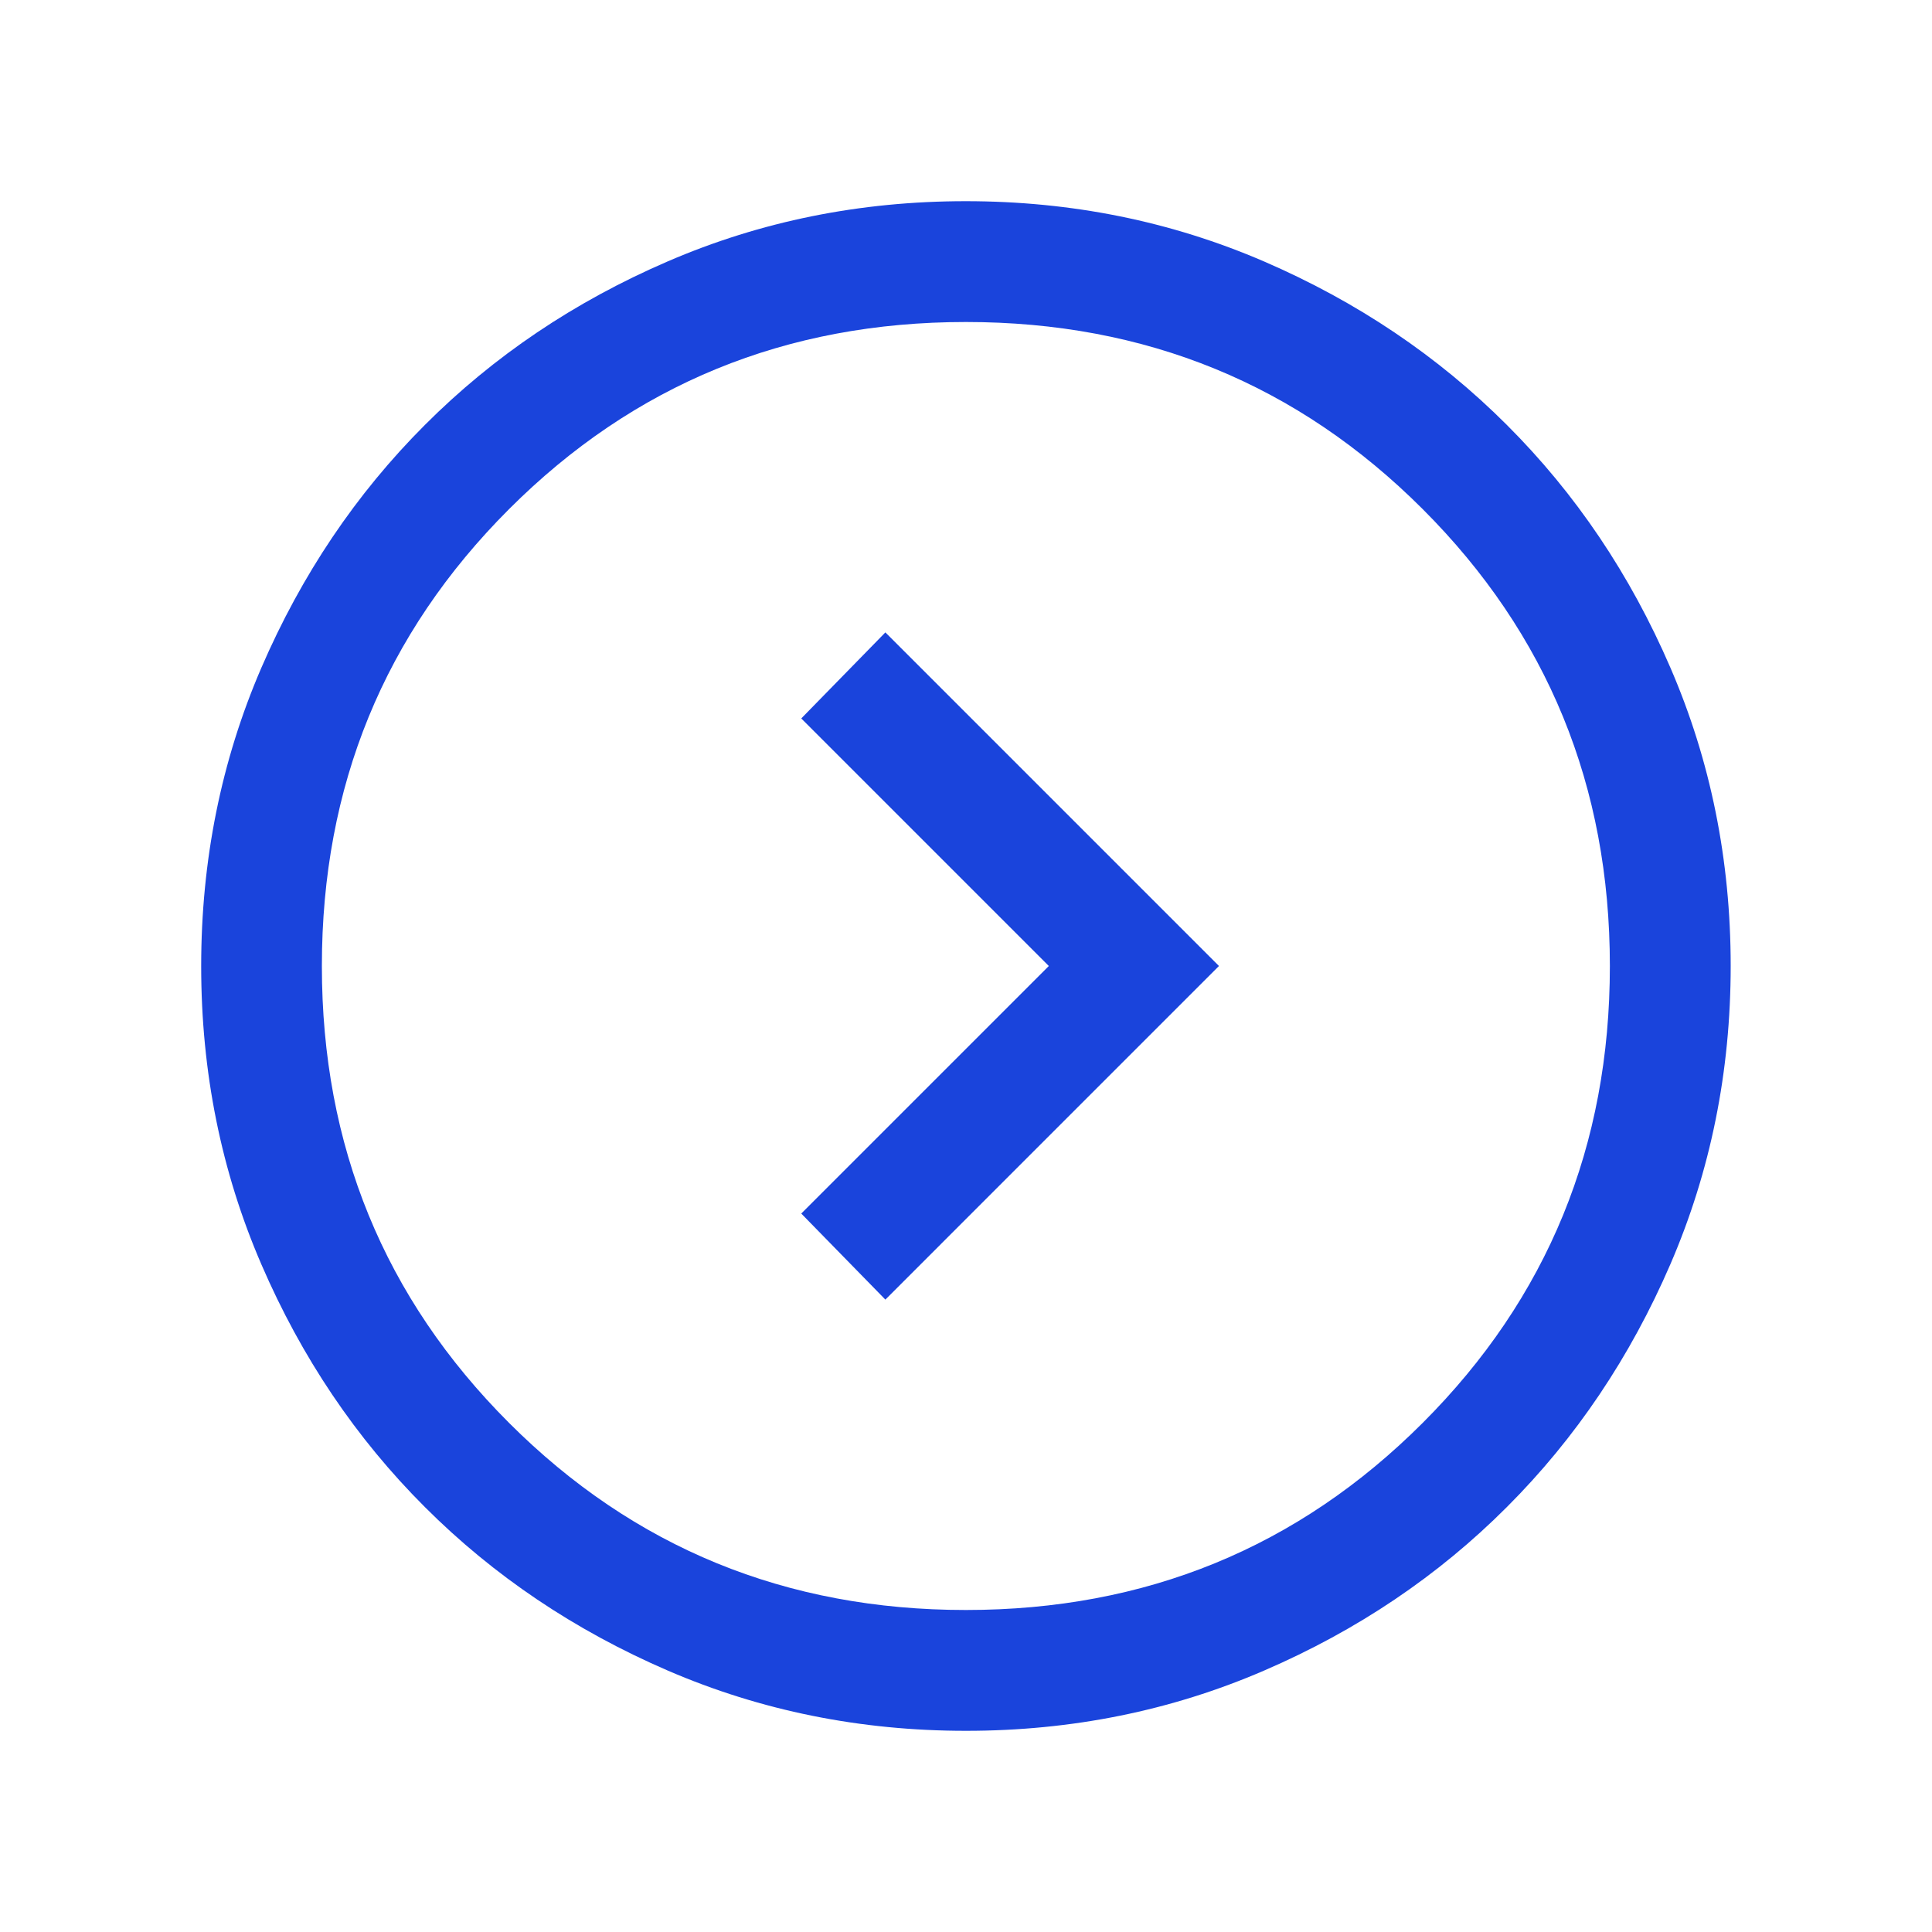 <svg width="15" height="15" viewBox="0 0 15 15" fill="none" xmlns="http://www.w3.org/2000/svg">
<mask id="mask0_25_490" style="mask-type:alpha" maskUnits="userSpaceOnUse" x="0" y="0" width="15" height="15">
<rect width="15" height="15" fill="#D9D9D9"/>
</mask>
<g mask="url(#mask0_25_490)">
<path d="M8.143 7.5L6.221 9.422L6.874 10.09L9.464 7.5L6.874 4.91L6.221 5.578L8.143 7.5ZM7.5 13.438C6.679 13.438 5.907 13.282 5.184 12.97C4.462 12.658 3.833 12.235 3.299 11.701C2.764 11.167 2.341 10.539 2.029 9.816C1.717 9.094 1.562 8.322 1.562 7.501C1.562 6.68 1.717 5.908 2.029 5.185C2.341 4.463 2.764 3.834 3.298 3.3C3.832 2.765 4.46 2.342 5.183 2.03C5.905 1.718 6.677 1.562 7.498 1.562C8.319 1.562 9.091 1.718 9.814 2.03C10.536 2.342 11.165 2.765 11.699 3.299C12.234 3.833 12.657 4.461 12.969 5.184C13.281 5.906 13.437 6.678 13.437 7.499C13.437 8.32 13.281 9.092 12.969 9.815C12.657 10.537 12.234 11.166 11.7 11.7C11.166 12.235 10.538 12.658 9.815 12.97C9.093 13.282 8.321 13.438 7.5 13.438ZM7.499 12.5C8.895 12.5 10.077 12.016 11.046 11.047C12.015 10.078 12.499 8.896 12.499 7.5C12.499 6.104 12.015 4.922 11.046 3.953C10.077 2.984 8.895 2.5 7.499 2.5C6.103 2.5 4.921 2.984 3.952 3.953C2.983 4.922 2.499 6.104 2.499 7.5C2.499 8.896 2.983 10.078 3.952 11.047C4.921 12.016 6.103 12.5 7.499 12.5Z" fill="#1A44DC"/>
</g>
</svg>
